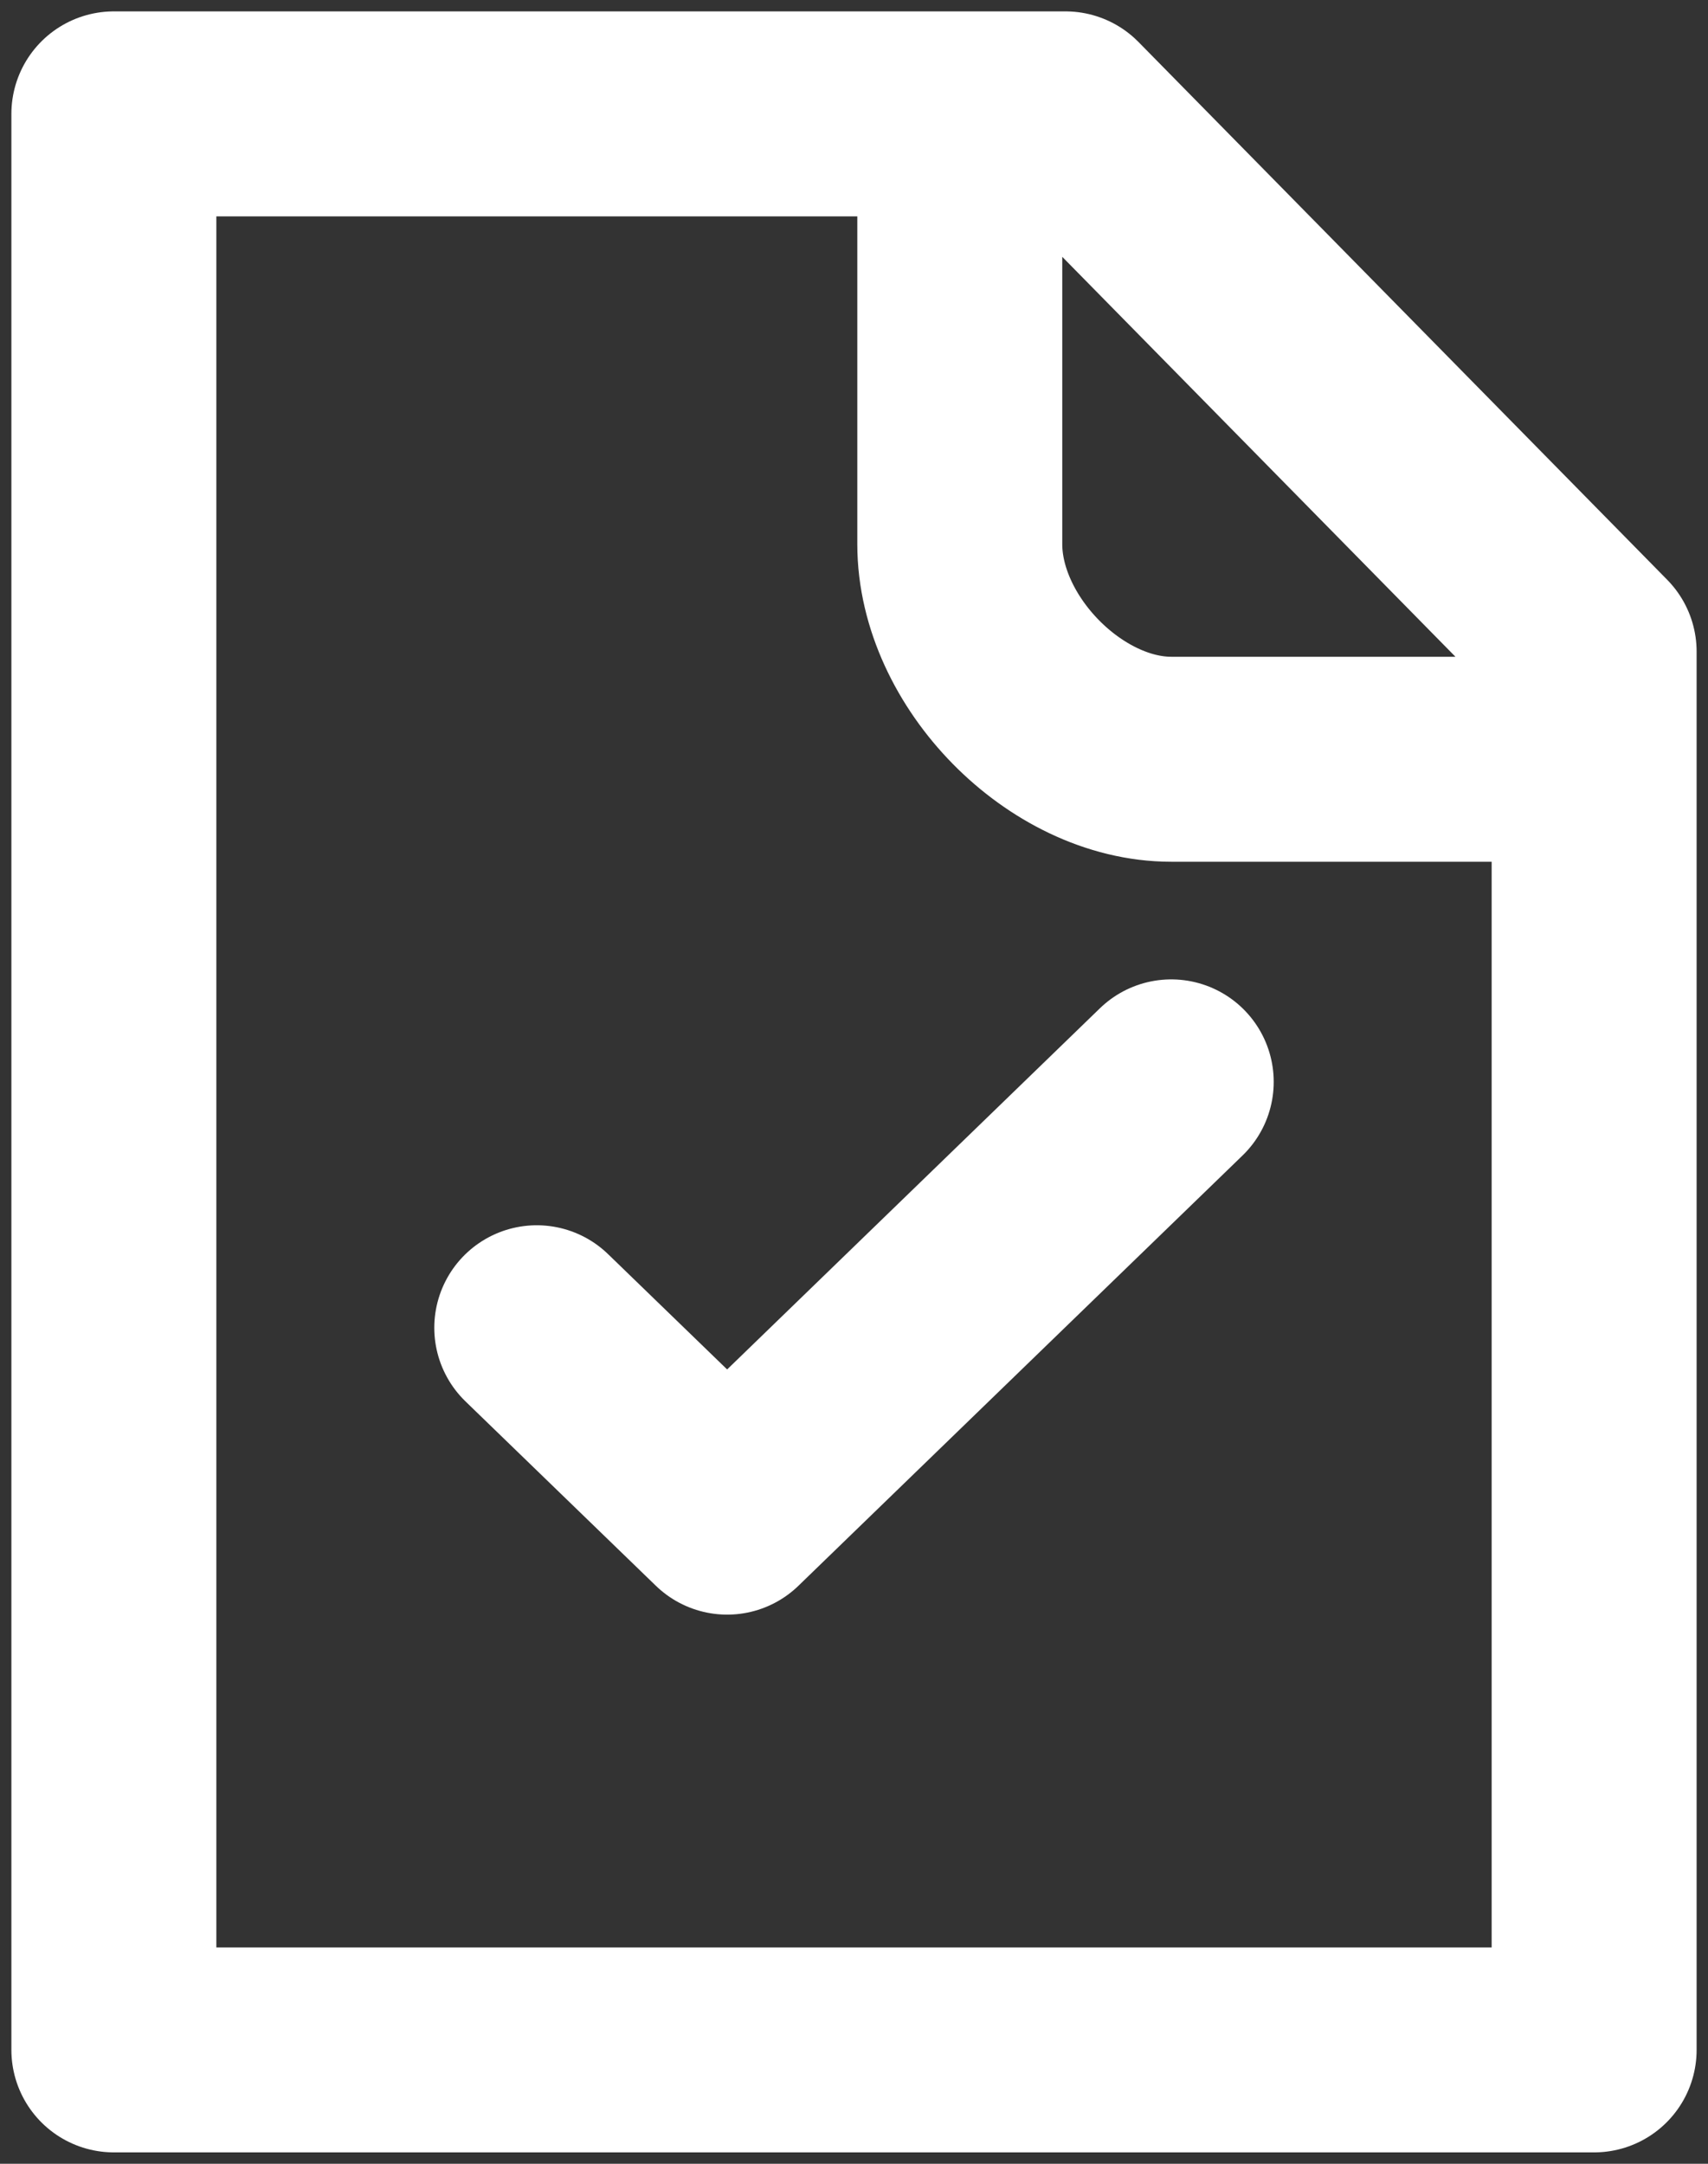 <svg width="15" height="19" viewBox="0 0 15 19" fill="none" xmlns="http://www.w3.org/2000/svg">
<rect x="0" y="0" width="15" height="19" fill="#333333" stroke="none"/>
<path d="M10.286 9.5L6.386 13.278L4.714 11.659M8.429 1H1V18H14V6.667M8.429 1H9.357L14 5.722V6.667M8.429 1V4.778C8.429 5.722 9.357 6.667 10.286 6.667H14" stroke="white" stroke-width="1.8" stroke-linecap="round" stroke-linejoin="round"/>
</svg>
